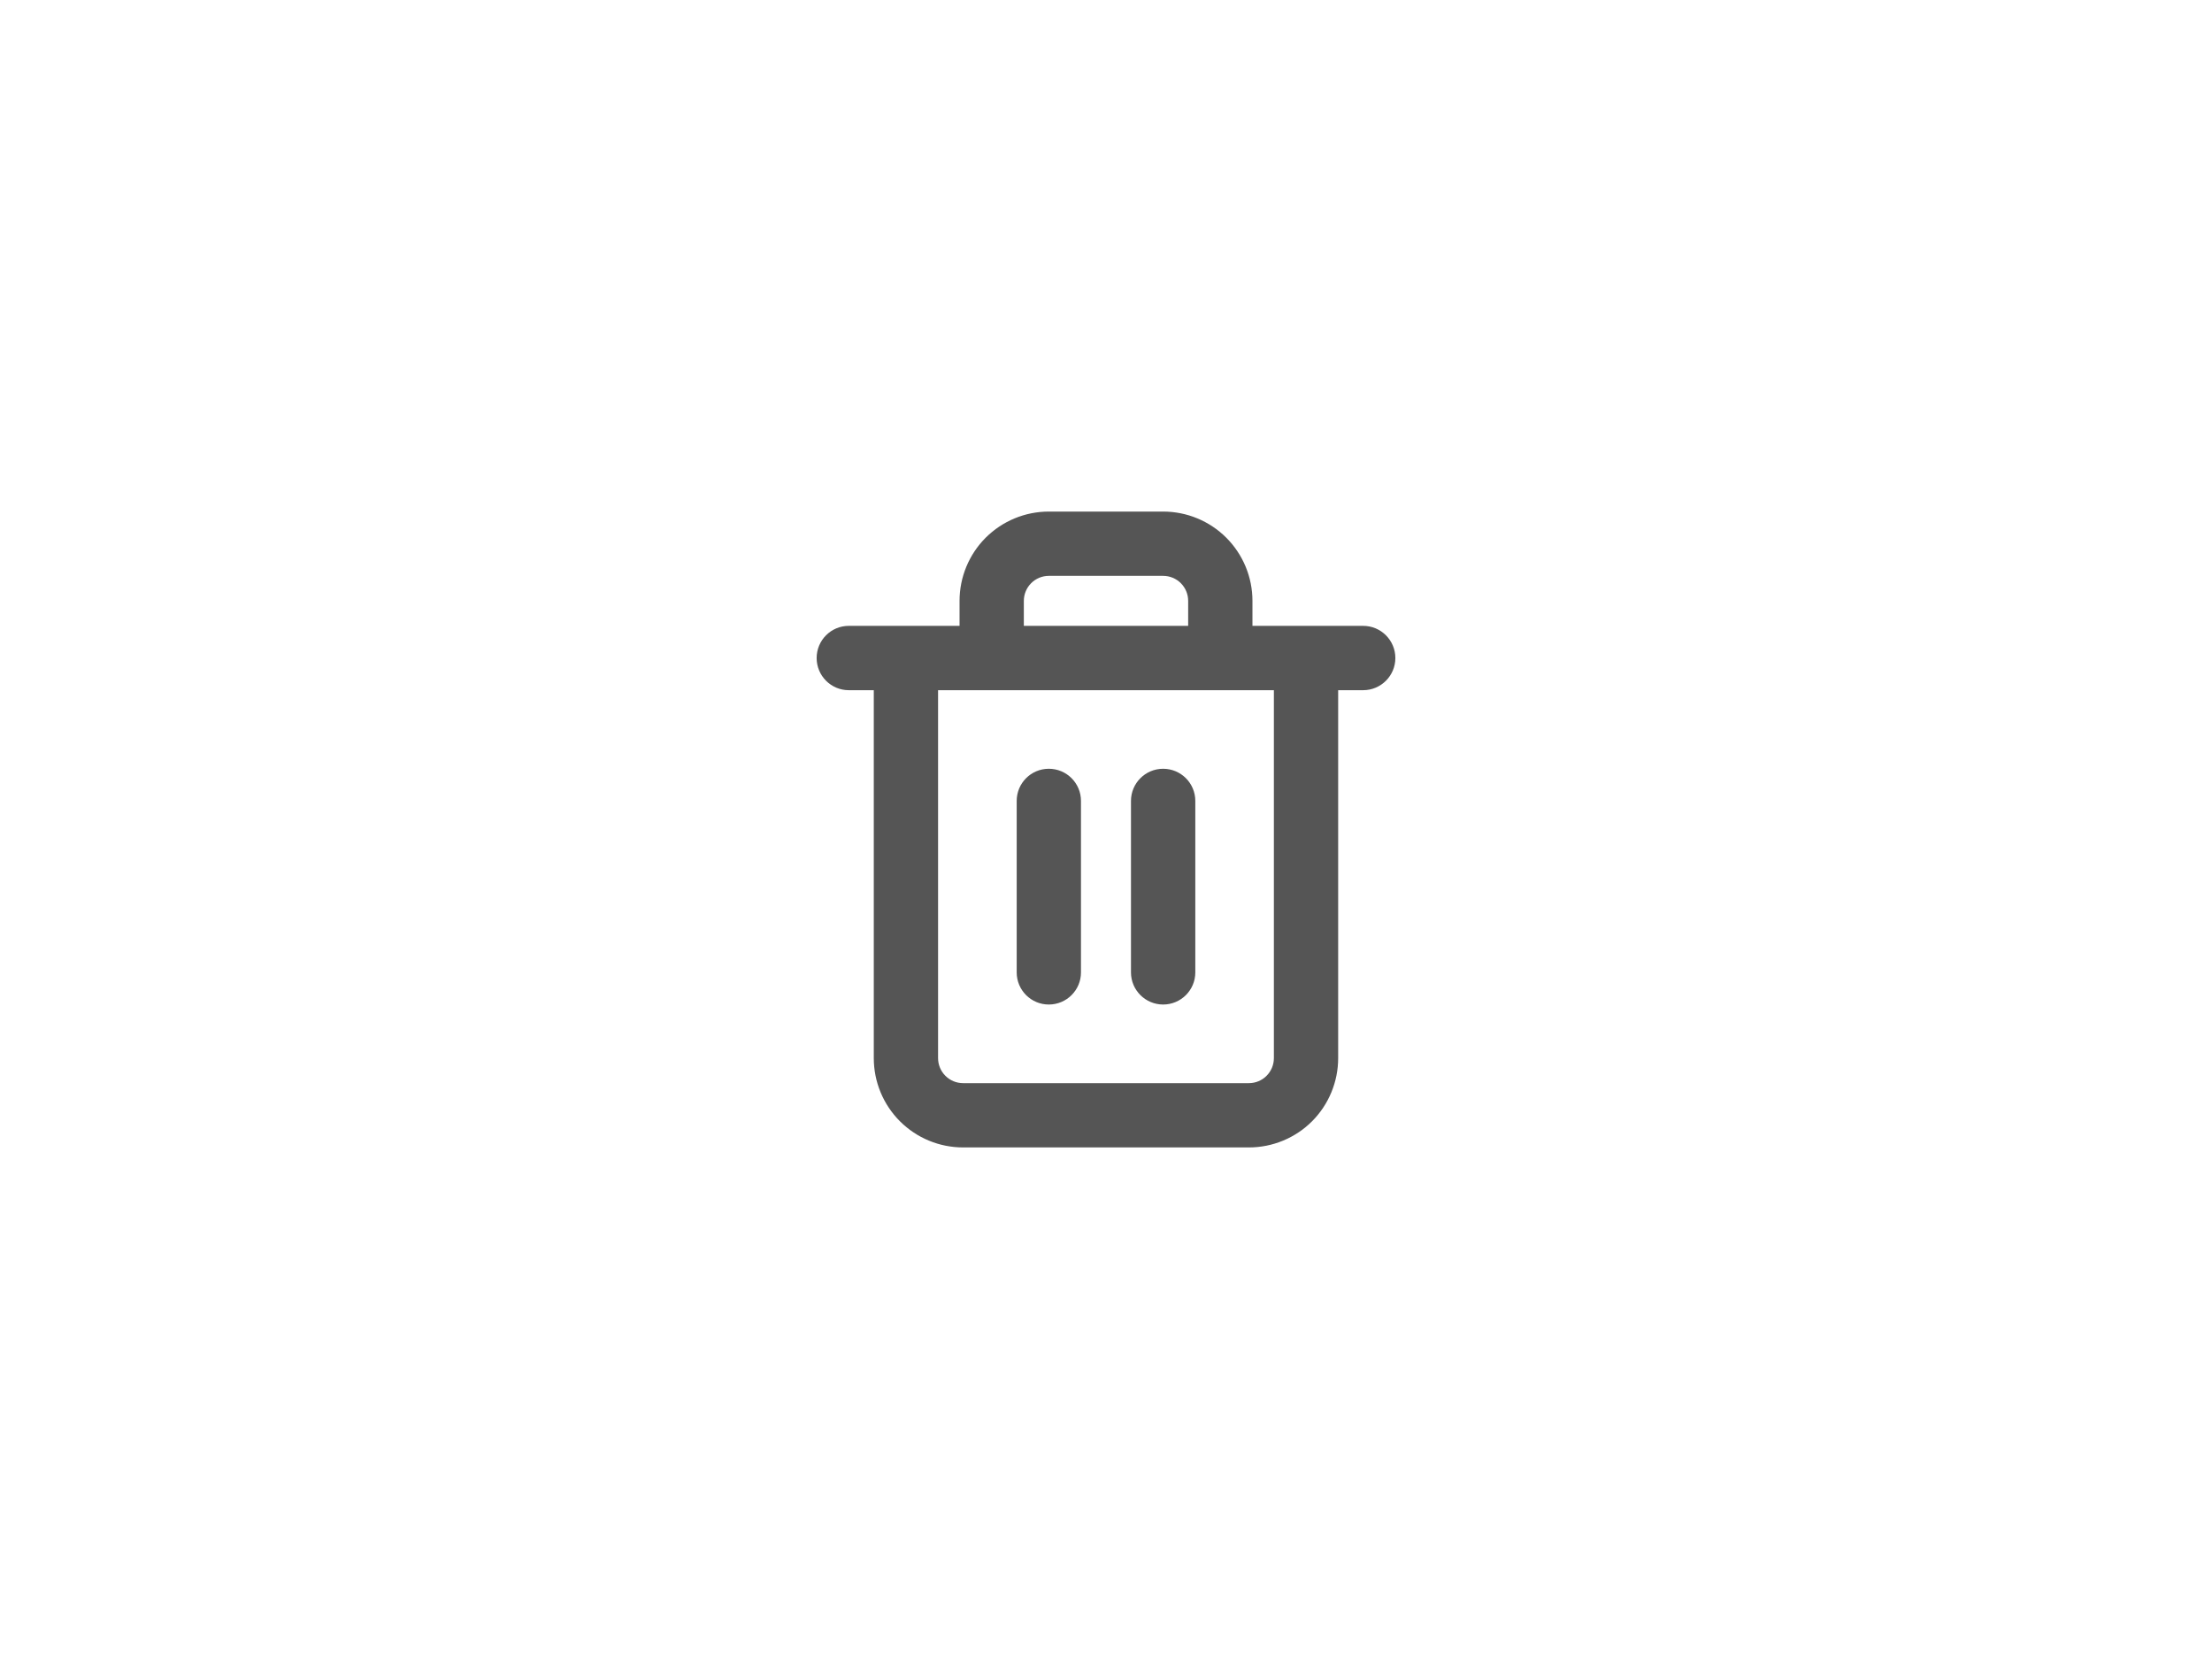 <svg width="48" height="36" viewBox="0 0 48 36" fill="none" xmlns="http://www.w3.org/2000/svg">
<path fill-rule="evenodd" clip-rule="evenodd" d="M22.376 12.655C22.477 12.553 22.616 12.496 22.759 12.496H25.24C25.384 12.496 25.522 12.553 25.624 12.655C25.726 12.757 25.783 12.895 25.783 13.039V13.581H22.217V13.039C22.217 12.895 22.274 12.757 22.376 12.655ZM21.515 14.977L21.519 14.977L21.524 14.977H26.476L26.48 14.977L26.485 14.977H27.643V22.961C27.643 23.105 27.586 23.243 27.484 23.345C27.383 23.447 27.244 23.504 27.101 23.504H20.899C20.755 23.504 20.617 23.447 20.515 23.345C20.413 23.243 20.356 23.105 20.356 22.961V14.977H21.515ZM20.822 13.581V13.039C20.822 12.525 21.026 12.032 21.389 11.668C21.753 11.305 22.245 11.101 22.759 11.101H25.24C25.754 11.101 26.247 11.305 26.61 11.668C26.974 12.032 27.178 12.525 27.178 13.039V13.581H29.581C29.966 13.581 30.279 13.894 30.279 14.279C30.279 14.664 29.966 14.977 29.581 14.977H29.038V22.961C29.038 23.475 28.834 23.968 28.471 24.332C28.108 24.695 27.614 24.899 27.101 24.899H20.899C20.385 24.899 19.892 24.695 19.529 24.332C19.165 23.968 18.961 23.475 18.961 22.961V14.977H18.418C18.033 14.977 17.721 14.664 17.721 14.279C17.721 13.894 18.033 13.581 18.418 13.581H19.659H20.822ZM22.759 16.682C23.145 16.682 23.457 16.994 23.457 17.38V21.101C23.457 21.486 23.145 21.798 22.759 21.798C22.374 21.798 22.062 21.486 22.062 21.101V17.38C22.062 16.994 22.374 16.682 22.759 16.682ZM25.938 17.38C25.938 16.994 25.625 16.682 25.24 16.682C24.855 16.682 24.542 16.994 24.542 17.38V21.101C24.542 21.486 24.855 21.798 25.24 21.798C25.625 21.798 25.938 21.486 25.938 21.101V17.38Z" fill="#555555"/>
</svg>
